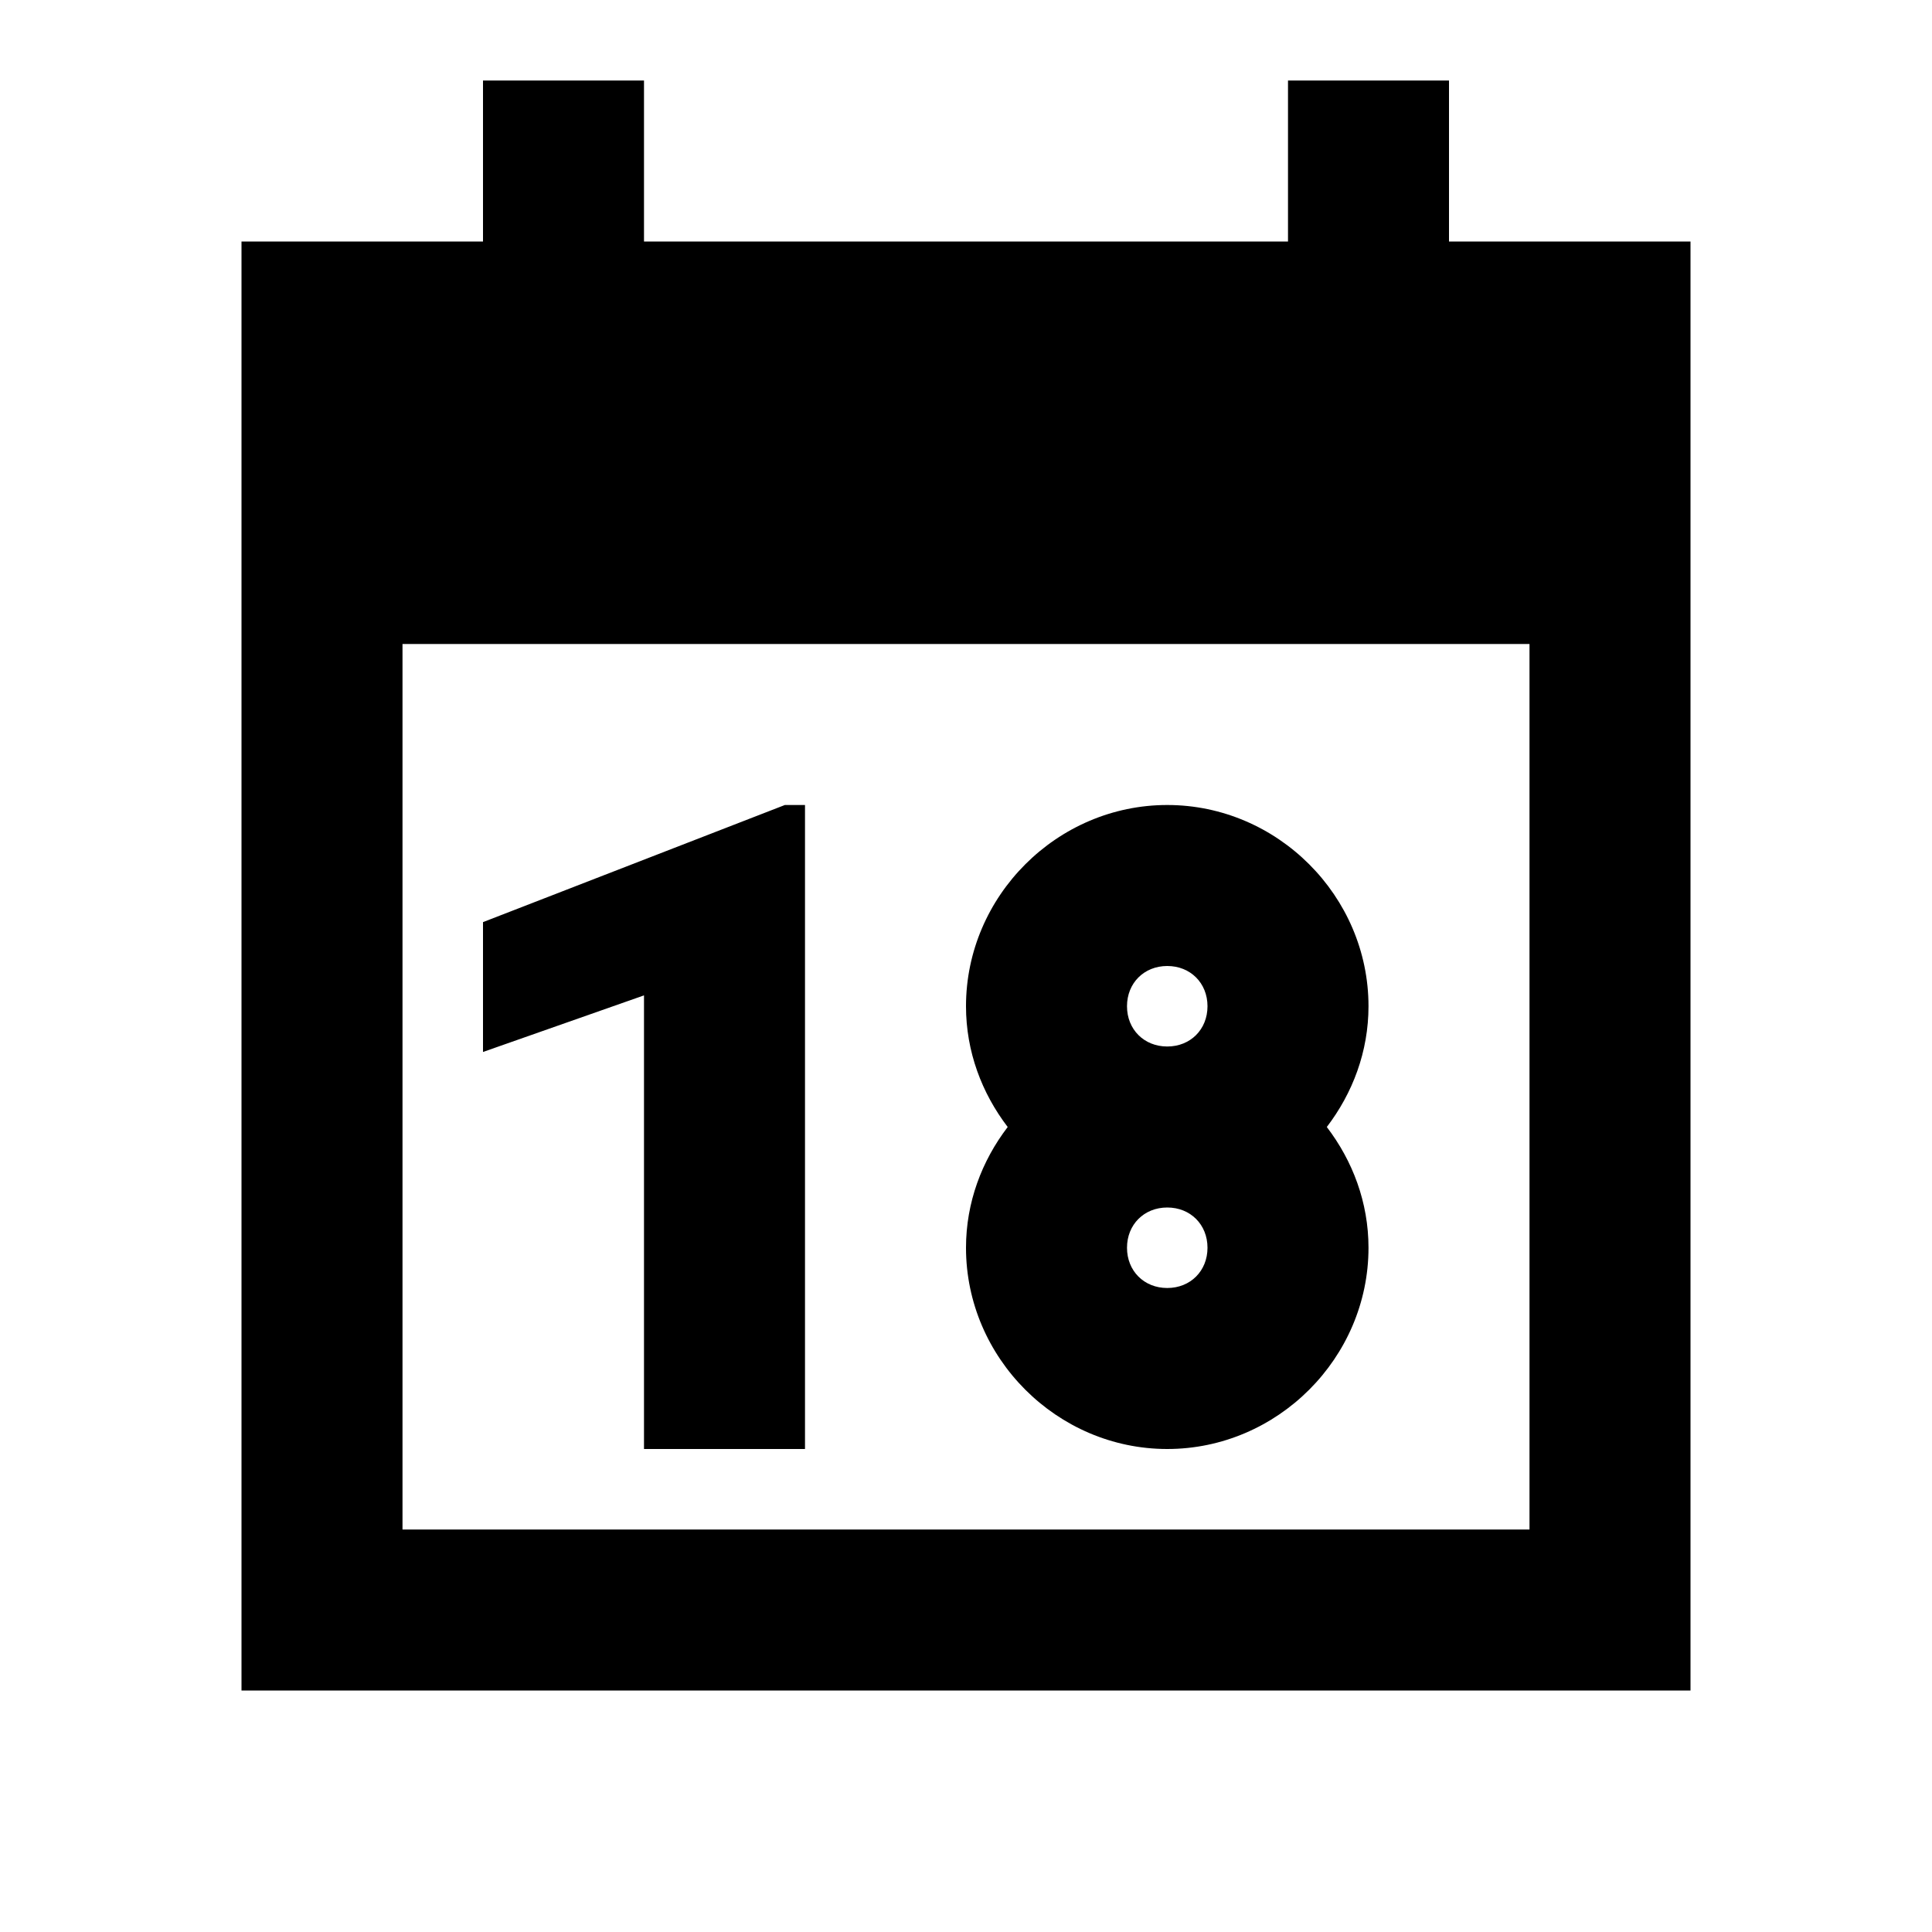 <?xml version="1.0"?>
<svg xmlns="http://www.w3.org/2000/svg" viewBox="0 0 24 24">
    <path d="M 6 1 L 6 3 L 3 3 L 3 21 L 21 21 L 21 3 L 18 3 L 18 1 L 16 1 L 16 3 L 8 3 L 8 1 L 6 1 z M 5 8 L 19 8 L 19 19 L 5 19 L 5 8 z M 9.75 10 L 6 11.455 L 6 13.068 L 8 12.365 L 8 18 L 10 18 L 10 10 L 9.75 10 z M 14.5 10 C 13.131 10 12 11.131 12 12.5 C 12 13.063 12.197 13.58 12.518 14 C 12.197 14.42 12 14.937 12 15.5 C 12 16.869 13.131 18 14.5 18 C 15.869 18 17 16.869 17 15.5 C 17 14.937 16.803 14.42 16.482 14 C 16.803 13.58 17 13.063 17 12.5 C 17 11.131 15.869 10 14.5 10 z M 14.5 12 C 14.788 12 15 12.212 15 12.5 C 15 12.788 14.788 13 14.5 13 C 14.212 13 14 12.788 14 12.5 C 14 12.212 14.212 12 14.5 12 z M 14.5 15 C 14.788 15 15 15.212 15 15.5 C 15 15.788 14.788 16 14.5 16 C 14.212 16 14 15.788 14 15.5 C 14 15.212 14.212 15 14.5 15 z"/>
</svg>
